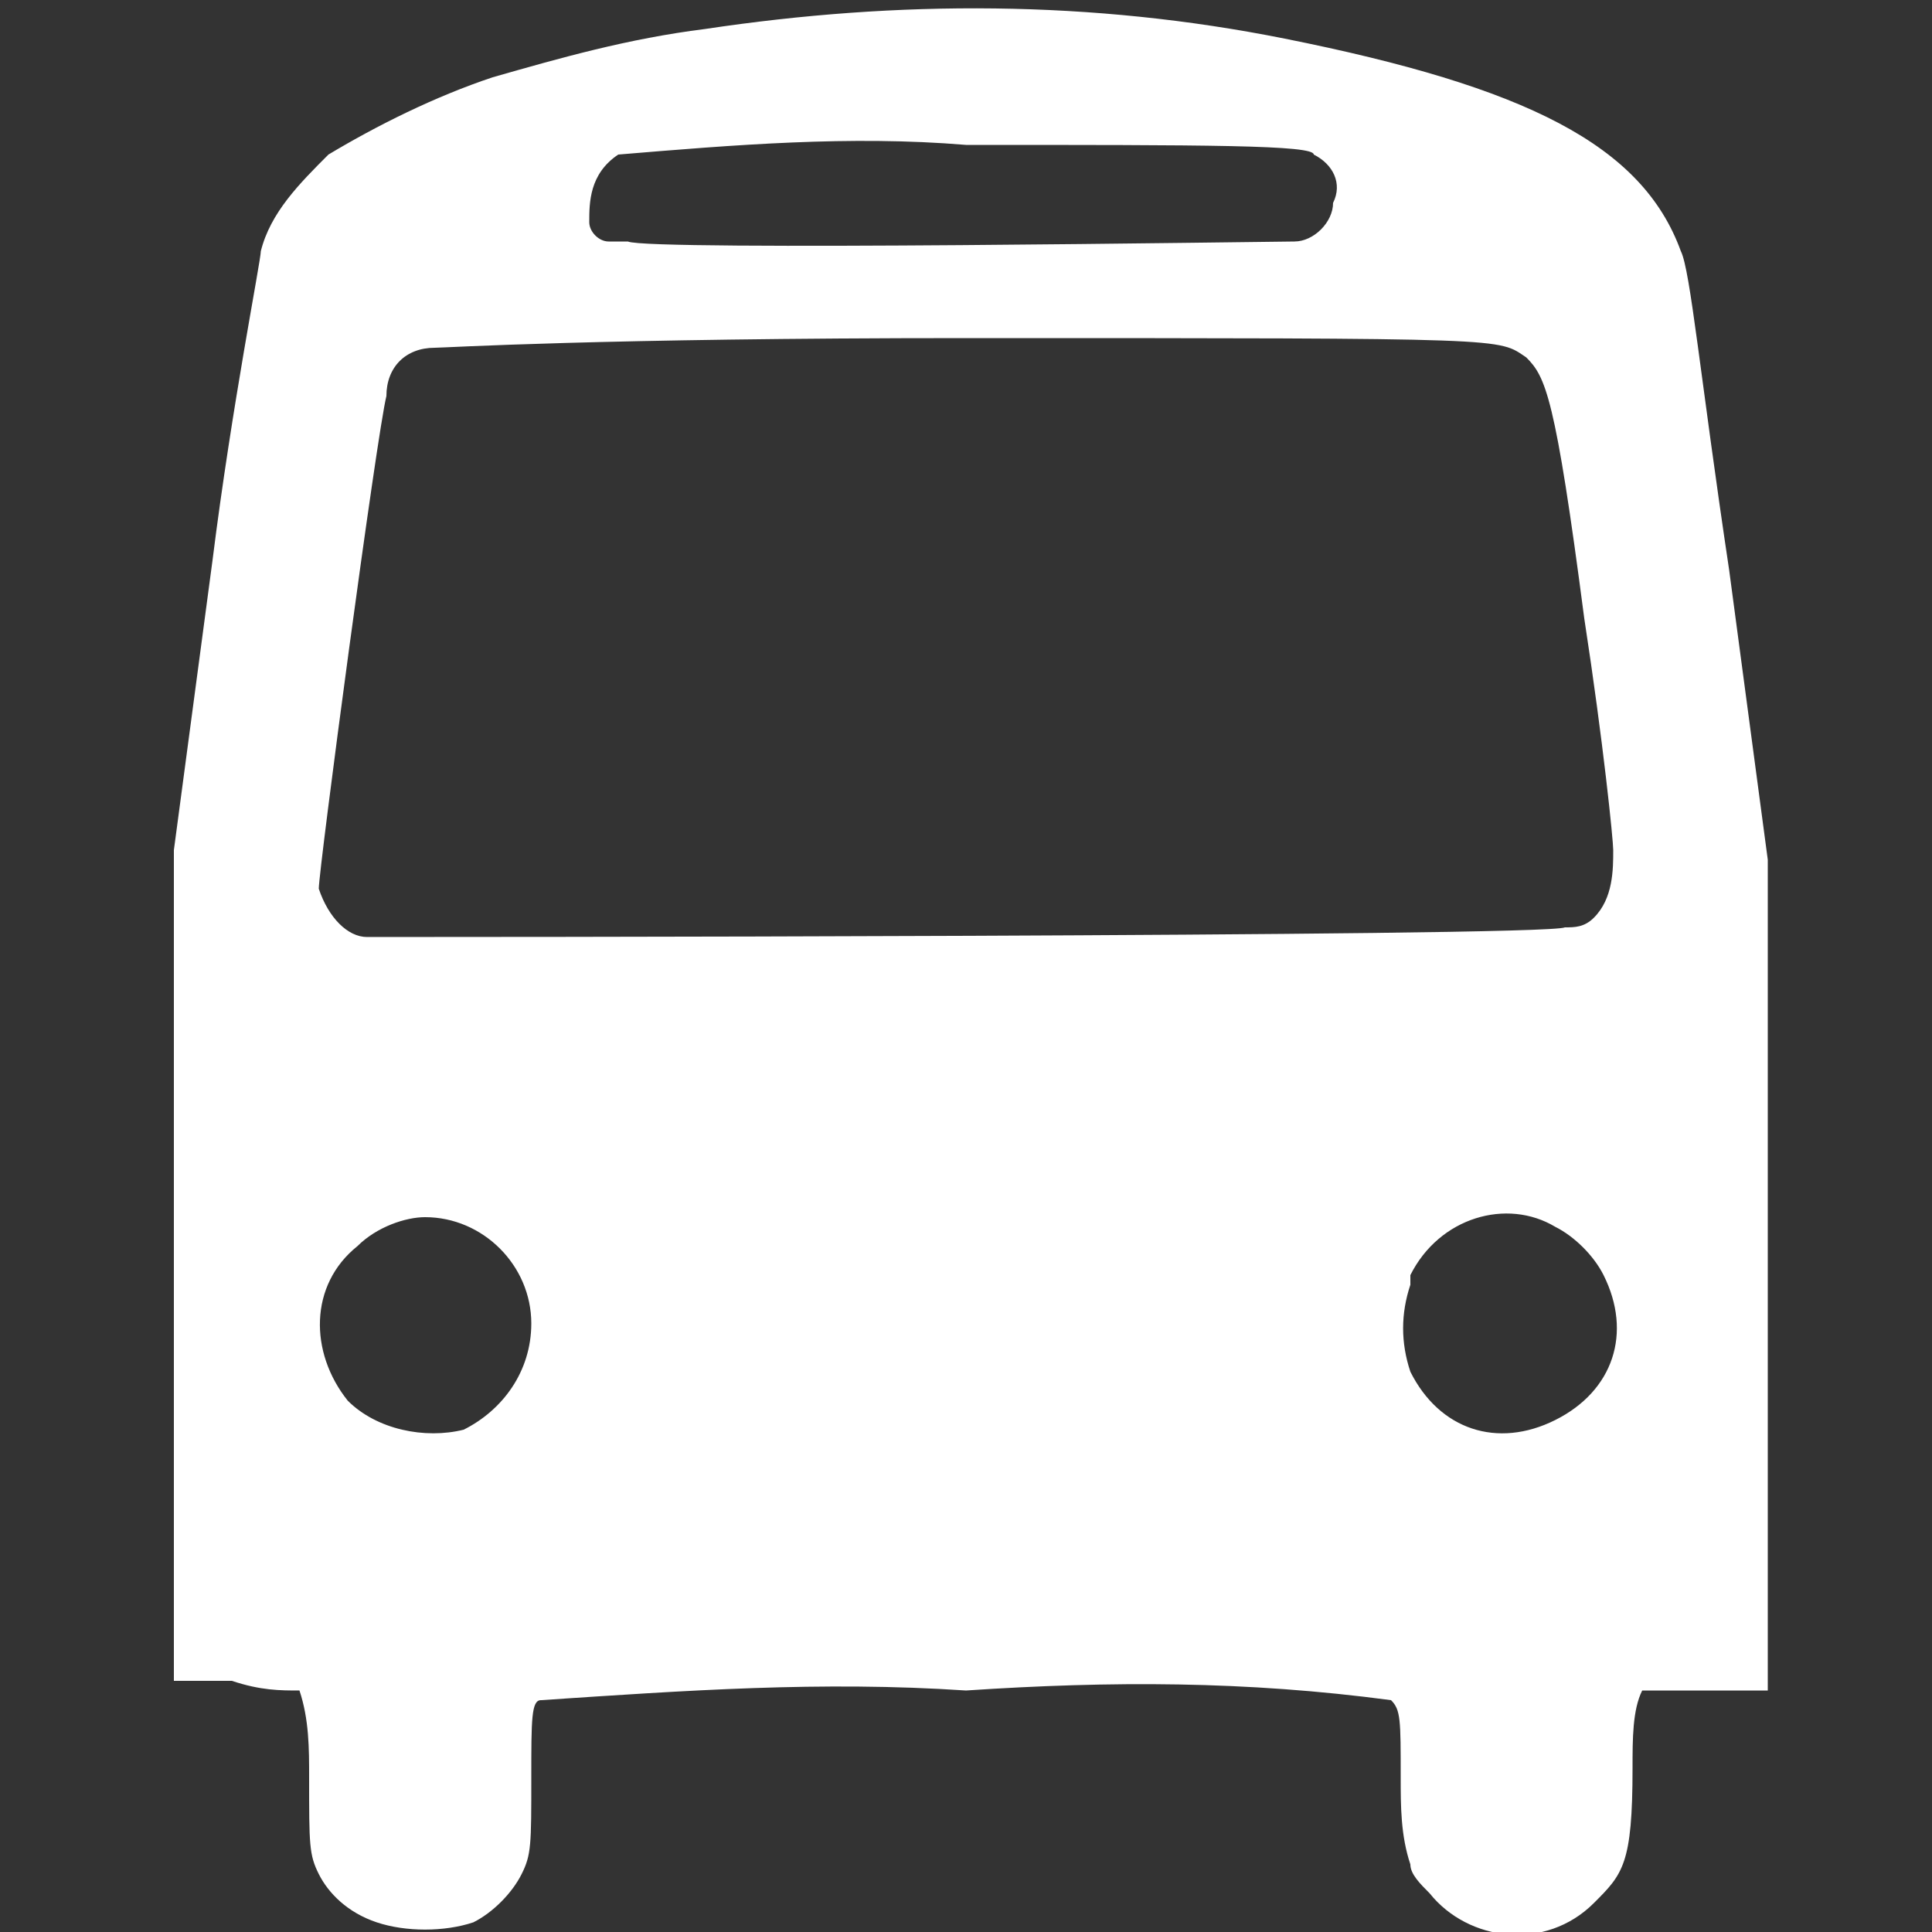 <?xml version="1.0" encoding="utf-8"?>
<!-- Generator: Adobe Illustrator 25.4.1, SVG Export Plug-In . SVG Version: 6.00 Build 0)  -->
<svg version="1.1" id="레이어_1" xmlns="http://www.w3.org/2000/svg" xmlns:xlink="http://www.w3.org/1999/xlink" x="0px"
	 y="0px" viewBox="0 0 20 20" style="enable-background:new 0 0 20 20;" xml:space="preserve">
<rect x="0" y="0" width="20" height="20" fill="#333333" stroke="none"/>
<style type="text/css">
	.st0{fill:#FFFFFF;}
</style>
<path class="st0" d="M3.1,17.5c0.1,0.3,0.1,0.6,0.1,0.9c0,0.7,0,0.8,0.1,1c0.1,0.2,0.3,0.4,0.6,0.5c0.3,0.1,0.7,0.1,1,0
	c0.2-0.1,0.4-0.3,0.5-0.5c0.1-0.2,0.1-0.3,0.1-1c0-0.6,0-0.8,0.1-0.8c1.5-0.1,2.9-0.2,4.4-0.1c1.5-0.1,2.9-0.1,4.4,0.1
	c0.1,0.1,0.1,0.2,0.1,0.8c0,0.3,0,0.6,0.1,0.9c0,0.1,0.1,0.2,0.2,0.3c0.4,0.5,1.2,0.6,1.7,0.1c0.3-0.3,0.4-0.4,0.4-1.4
	c0-0.3,0-0.6,0.1-0.8c0.2,0,0.4,0,0.7,0l0.6,0V8.9l-0.4-3c-0.3-2-0.4-3.1-0.5-3.3c-0.4-1.1-1.6-1.7-4.1-2.2c-2-0.4-4-0.4-6-0.1
	C6.5,0.4,5.8,0.6,5.1,0.8C4.5,1,3.9,1.3,3.4,1.6c-0.3,0.3-0.6,0.6-0.7,1c0,0.1-0.3,1.6-0.5,3.2l-0.4,3l0,4.3l0,4.3l0.6,0
	C2.7,17.5,2.9,17.5,3.1,17.5z M16.1,14.7c-0.6,0.3-1.2,0.1-1.5-0.5c-0.1-0.3-0.1-0.6,0-0.9c0,0,0-0.1,0-0.1c0.3-0.6,1-0.8,1.5-0.5
	c0.2,0.1,0.4,0.3,0.5,0.5C16.9,13.8,16.7,14.4,16.1,14.7z M6.4,1.6C7.6,1.5,8.8,1.4,10,1.5c2.5,0,3.6,0,3.6,0.1
	c0.2,0.1,0.3,0.3,0.2,0.5c0,0.2-0.2,0.4-0.4,0.4c-0.2,0-6.7,0.1-6.9,0c0,0-0.1,0-0.2,0c-0.1,0-0.2-0.1-0.2-0.2
	C6.1,2.1,6.1,1.8,6.4,1.6z M4,4.1C4,3.8,4.2,3.6,4.5,3.6c0.1,0,1.7-0.1,5.5-0.1c5.7,0,5.5,0,5.8,0.2c0.2,0.2,0.3,0.4,0.6,2.7
	c0.2,1.3,0.3,2.3,0.3,2.4c0,0.2,0,0.5-0.2,0.7c-0.1,0.1-0.2,0.1-0.3,0.1C16,9.7,4.1,9.7,3.8,9.7c-0.2,0-0.4-0.2-0.5-0.5
	C3.3,9,3.9,4.5,4,4.1z M3.7,12.9c0.2-0.2,0.5-0.3,0.7-0.3c0,0,0,0,0,0c0.6,0,1.1,0.5,1.1,1.1c0,0.5-0.3,0.9-0.7,1.1
	c-0.4,0.1-0.9,0-1.2-0.3c0,0,0,0,0,0C3.2,14,3.2,13.3,3.7,12.9z"/>
</svg>
